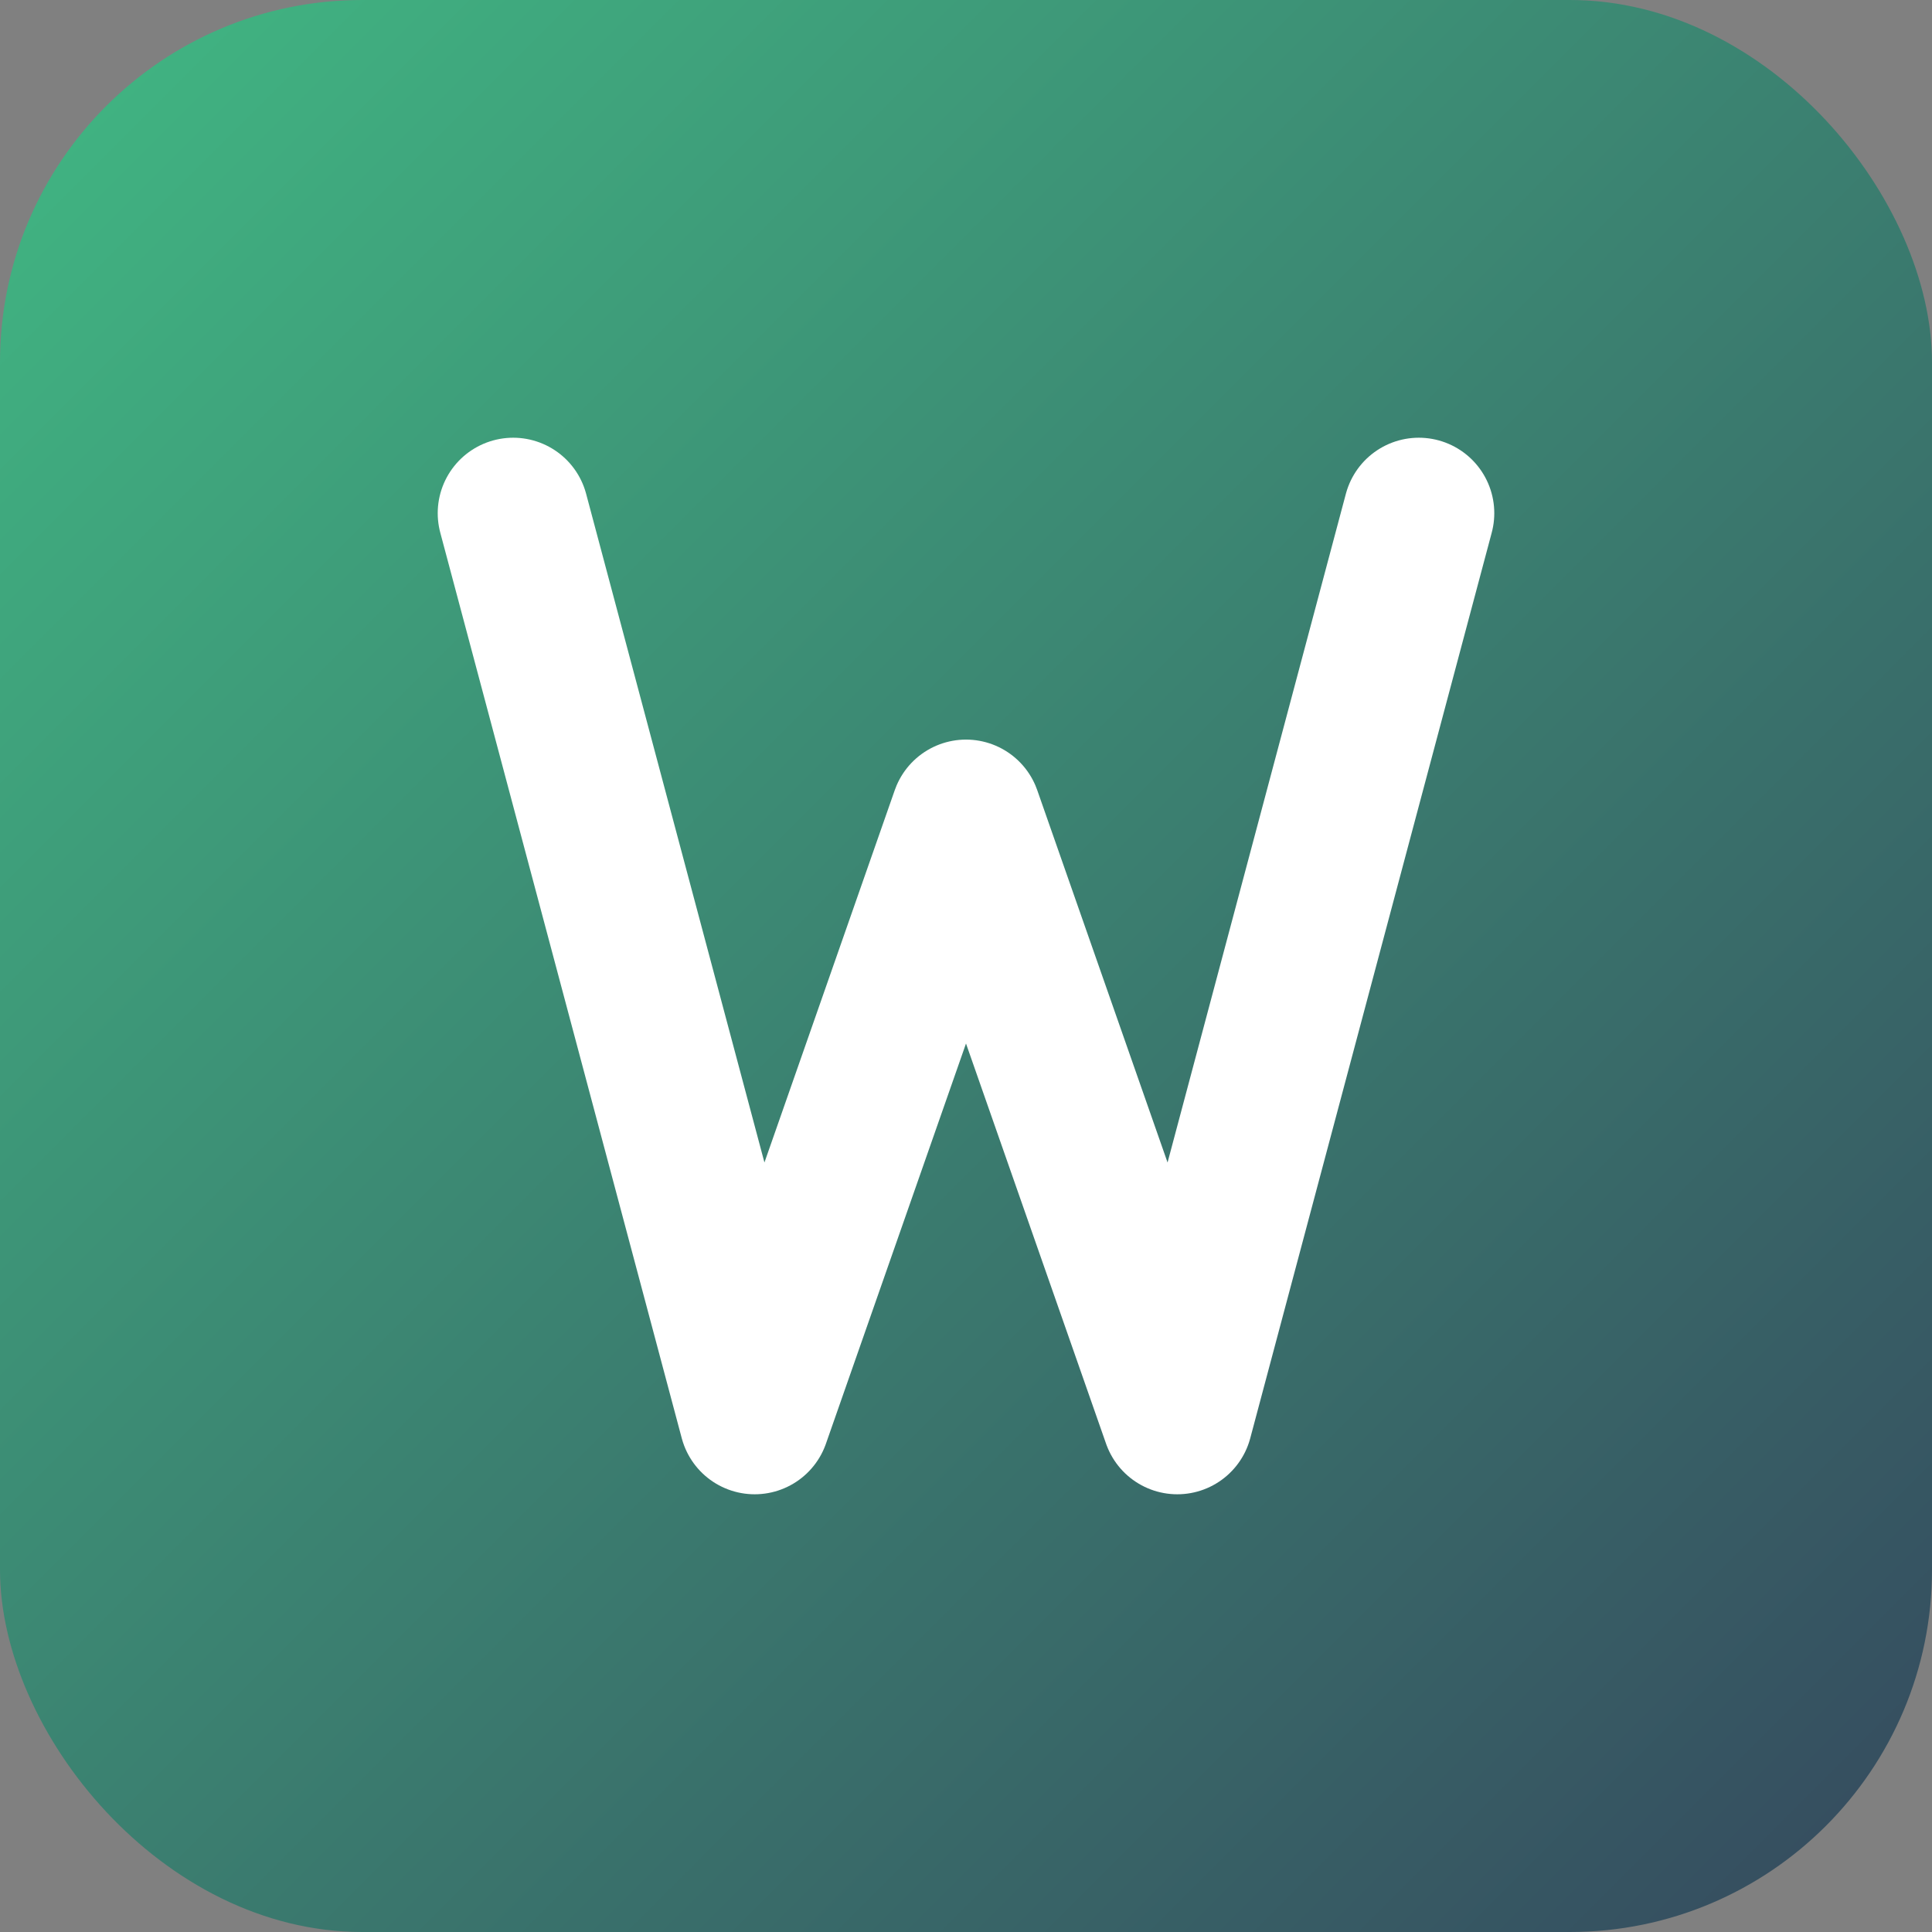 <?xml version="1.0" encoding="UTF-8"?>
<svg xmlns="http://www.w3.org/2000/svg" width="128" height="128" viewBox="0 0 128 128" fill="none">
  <rect x="0" y="0" width="128" height="128" fill="#808080" stroke="none"/>
  <defs>
    <linearGradient id="g" x1="0" y1="0" x2="128" y2="128" gradientUnits="userSpaceOnUse">
      <stop offset="0%" stop-color="#41B883"/>
      <stop offset="100%" stop-color="#35495E"/>
    </linearGradient>
  </defs>
  <rect width="128" height="128" rx="24" fill="url(#g)"/>
  <!-- Stylised "W" path -->
  <path d="M34 34 L50 94 L64 54 L78 94 L94 34" stroke="white" stroke-width="10" stroke-linecap="round" stroke-linejoin="round"/>
</svg>